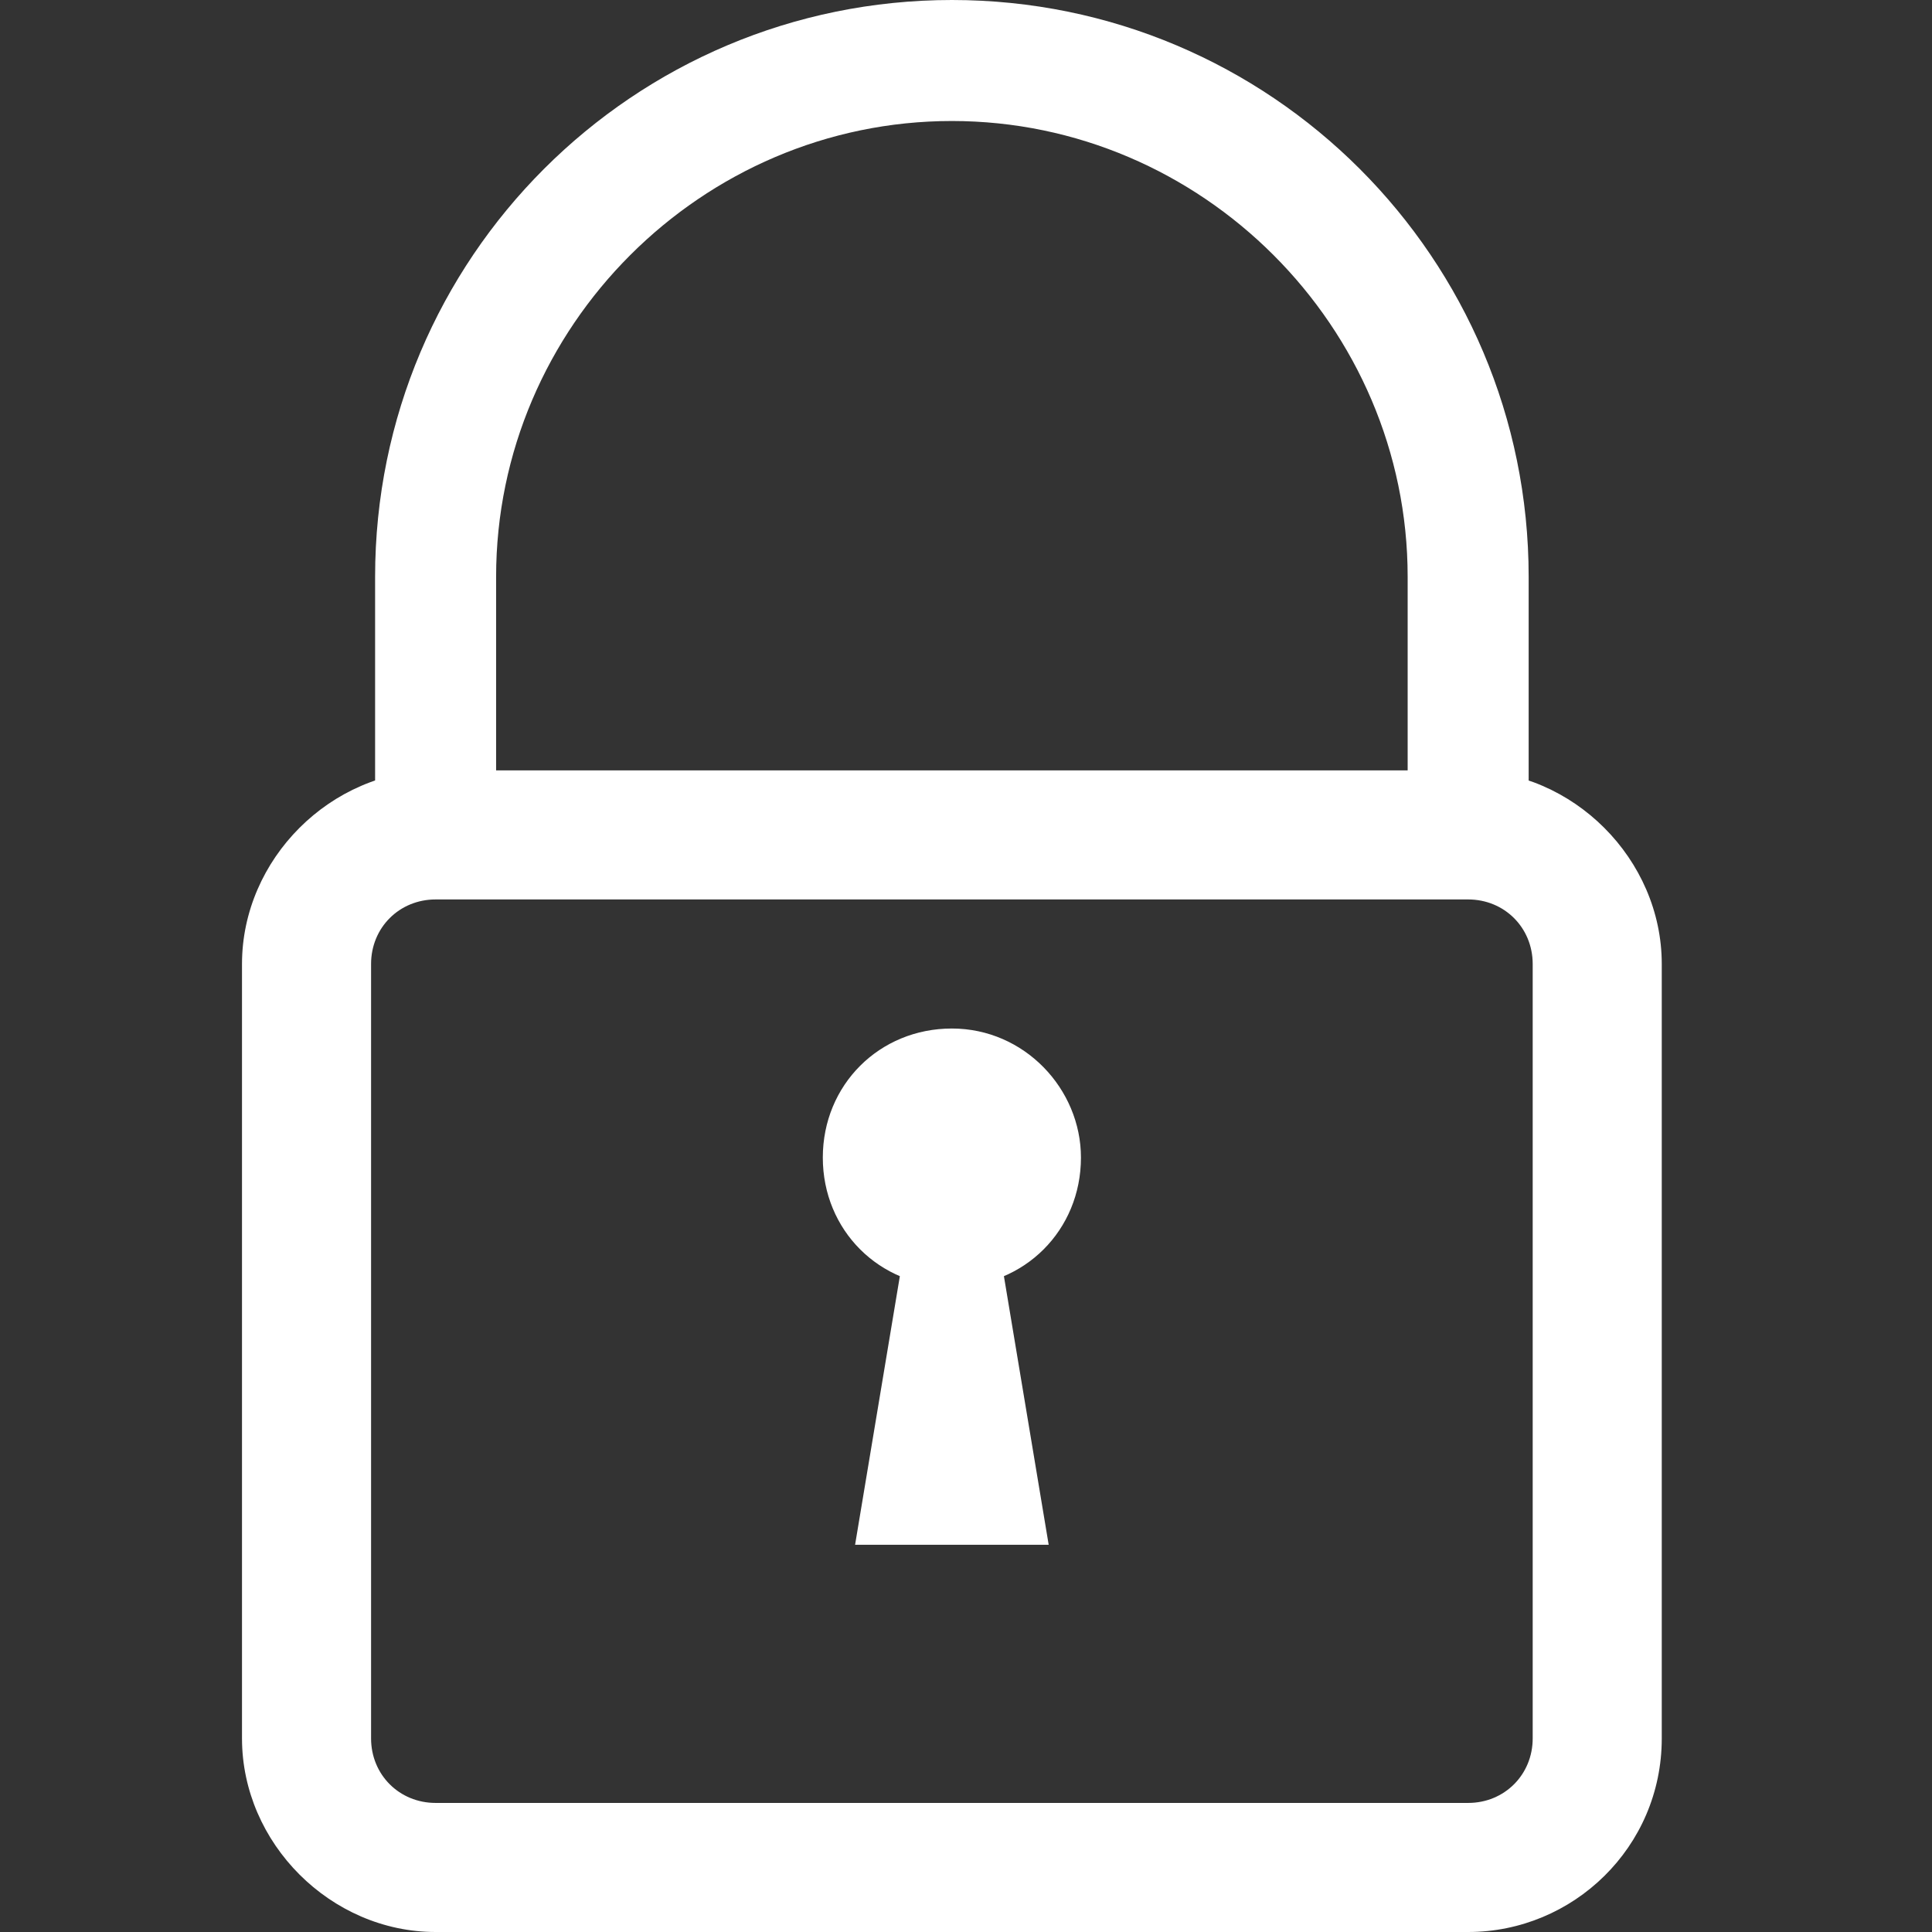 <?xml version="1.0" encoding="UTF-8" standalone="no"?>
<svg
   xmlns:dc="http://purl.org/dc/elements/1.1/"
   xmlns:cc="http://creativecommons.org/ns#"
   xmlns:rdf="http://www.w3.org/1999/02/22-rdf-syntax-ns#"
   xmlns:svg="http://www.w3.org/2000/svg"
   xmlns="http://www.w3.org/2000/svg"
   xmlns:sodipodi="http://sodipodi.sourceforge.net/DTD/sodipodi-0.dtd"
   xmlns:inkscape="http://www.inkscape.org/namespaces/inkscape"
   id="Layer_1"
   version="1.1"
   viewBox="0 0 47.9 47.9"
   xml:space="preserve"
   sodipodi:docname="iconfinder_lock_1814107.svg"
   width="47.9"
   height="47.9"
   inkscape:version="0.92.4 (unknown)"><rect x="0" y="0" width="47.9" height="47.9" fill="#333333" stroke="none"/><defs
     id="defs168" /><sodipodi:namedview
     pagecolor="#ffffff"
     bordercolor="#666666"
     borderopacity="1"
     objecttolerance="10"
     gridtolerance="10"
     guidetolerance="10"
     inkscape:pageopacity="0"
     inkscape:pageshadow="2"
     inkscape:window-width="1366"
     inkscape:window-height="713"
     id="namedview166"
     showgrid="false"
     fit-margin-top="0"
     fit-margin-left="0"
     fit-margin-right="0"
     fit-margin-bottom="0"
     inkscape:zoom="3.6875"
     inkscape:cx="17.6"
     inkscape:cy="23.9"
     inkscape:window-x="0"
     inkscape:window-y="28"
     inkscape:window-maximized="1"
     inkscape:current-layer="Layer_1" /><style
     type="text/css"
     id="style156">
	.st0{fill:#134563;}
</style><g
     id="g163"
     transform="translate(-8.4,-8)"
     style="fill:#ffffff"><g
       id="Icon-Lock"
       transform="translate(284,430)"
       style="fill:#ffffff"><path
         class="st0"
         d="m -237.7,-401.3 h -3 v -6.4 c 0,-6.2 -5.1,-11.3 -11.3,-11.3 -6.2,0 -11.3,5.1 -11.3,11.3 v 6.4 h -3 v -6.4 c 0,-7.9 6.4,-14.3 14.3,-14.3 7.9,0 14.3,6.4 14.3,14.3 v 6.4"
         id="Fill-66"
         inkscape:connector-curvature="0"
         style="fill:#ffffff" /><path
         class="st0"
         d="m -239.2,-374.1 h -25.6 c -2.6,0 -4.8,-2.2 -4.8,-4.8 v -19.2 c 0,-2.6 2.2,-4.8 4.8,-4.8 h 25.6 c 2.6,0 4.8,2.2 4.8,4.8 v 19.2 c 0,2.7 -2.2,4.8 -4.8,4.8 z m -25.6,-25.6 c -0.9,0 -1.6,0.7 -1.6,1.6 v 19.2 c 0,0.9 0.7,1.6 1.6,1.6 h 25.6 c 0.9,0 1.6,-0.7 1.6,-1.6 v -19.2 c 0,-0.9 -0.7,-1.6 -1.6,-1.6 z"
         id="Fill-67"
         inkscape:connector-curvature="0"
         style="fill:#ffffff" /><path
         class="st0"
         d="m -248.8,-393.3 c 0,1.8 -1.4,3.2 -3.2,3.2 -1.8,0 -3.2,-1.4 -3.2,-3.2 0,-1.8 1.4,-3.2 3.2,-3.2 1.8,0 3.2,1.5 3.2,3.2"
         id="Fill-68"
         inkscape:connector-curvature="0"
         style="fill:#ffffff" /><polyline
         class="st0"
         id="Fill-69"
         points="-251.2,-393.3 -252.8,-393.3 -254.4,-383.7 -249.6,-383.7 -251.2,-393.3    "
         style="fill:#ffffff" /></g></g></svg>